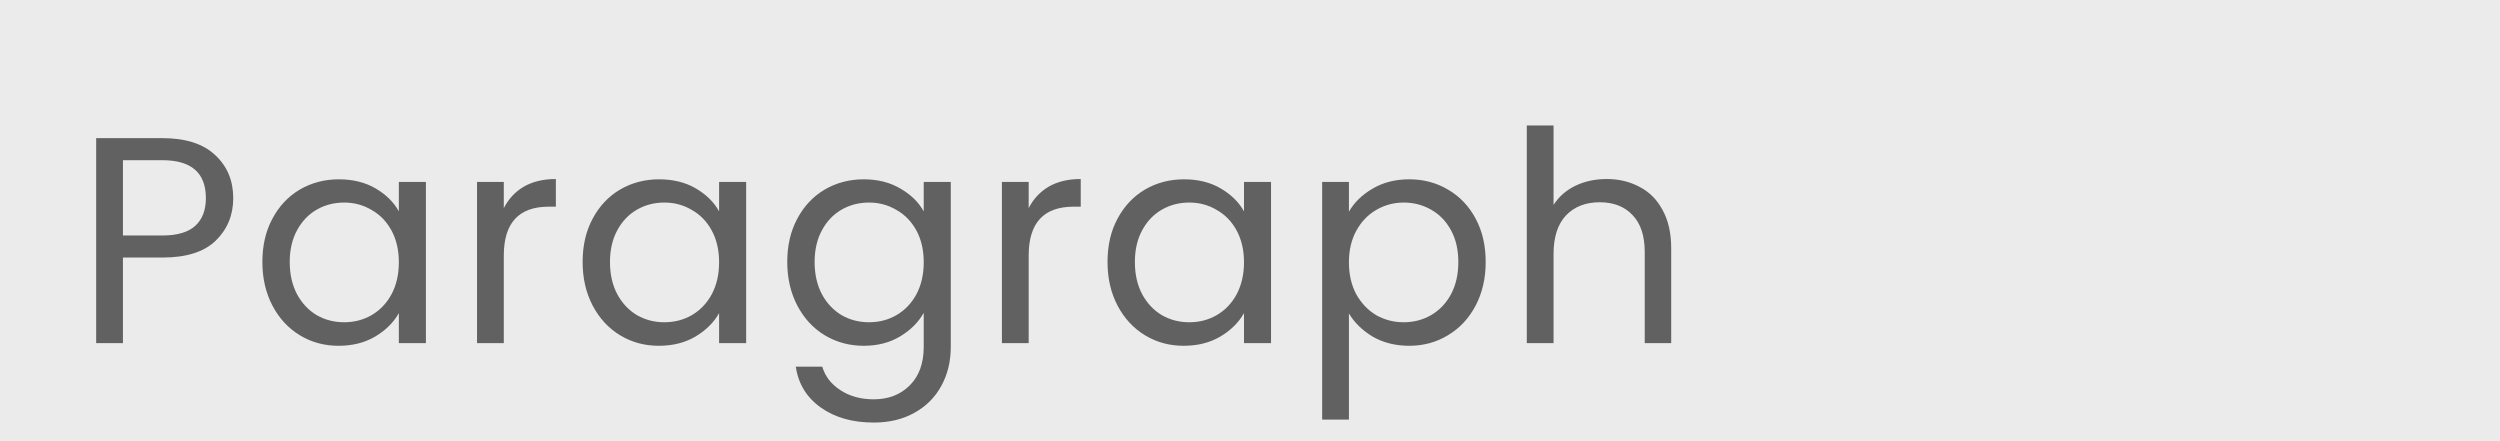 <svg width="102" height="18" viewBox="0 0 102 18" fill="none" xmlns="http://www.w3.org/2000/svg">
<rect width="102" height="18" fill="#EBEBEB"/>
<path d="M9.516 8.084C9.516 8.78 9.276 9.36 8.796 9.824C8.324 10.28 7.6 10.508 6.624 10.508H5.016V14H3.924V5.636H6.624C7.568 5.636 8.284 5.864 8.772 6.32C9.268 6.776 9.516 7.364 9.516 8.084ZM6.624 9.608C7.232 9.608 7.68 9.476 7.968 9.212C8.256 8.948 8.4 8.572 8.4 8.084C8.4 7.052 7.808 6.536 6.624 6.536H5.016V9.608H6.624ZM10.705 10.688C10.705 10.016 10.841 9.428 11.113 8.924C11.385 8.412 11.757 8.016 12.229 7.736C12.709 7.456 13.241 7.316 13.825 7.316C14.401 7.316 14.901 7.44 15.325 7.688C15.749 7.936 16.065 8.248 16.273 8.624V7.424H17.377V14H16.273V12.776C16.057 13.16 15.733 13.48 15.301 13.736C14.877 13.984 14.381 14.108 13.813 14.108C13.229 14.108 12.701 13.964 12.229 13.676C11.757 13.388 11.385 12.984 11.113 12.464C10.841 11.944 10.705 11.352 10.705 10.688ZM16.273 10.7C16.273 10.204 16.173 9.772 15.973 9.404C15.773 9.036 15.501 8.756 15.157 8.564C14.821 8.364 14.449 8.264 14.041 8.264C13.633 8.264 13.261 8.36 12.925 8.552C12.589 8.744 12.321 9.024 12.121 9.392C11.921 9.76 11.821 10.192 11.821 10.688C11.821 11.192 11.921 11.632 12.121 12.008C12.321 12.376 12.589 12.66 12.925 12.86C13.261 13.052 13.633 13.148 14.041 13.148C14.449 13.148 14.821 13.052 15.157 12.86C15.501 12.66 15.773 12.376 15.973 12.008C16.173 11.632 16.273 11.196 16.273 10.7ZM20.555 8.492C20.747 8.116 21.019 7.824 21.371 7.616C21.731 7.408 22.167 7.304 22.679 7.304V8.432H22.391C21.167 8.432 20.555 9.096 20.555 10.424V14H19.463V7.424H20.555V8.492ZM23.771 10.688C23.771 10.016 23.907 9.428 24.179 8.924C24.451 8.412 24.823 8.016 25.295 7.736C25.775 7.456 26.307 7.316 26.891 7.316C27.467 7.316 27.967 7.44 28.391 7.688C28.815 7.936 29.131 8.248 29.339 8.624V7.424H30.443V14H29.339V12.776C29.123 13.16 28.799 13.48 28.367 13.736C27.943 13.984 27.447 14.108 26.879 14.108C26.295 14.108 25.767 13.964 25.295 13.676C24.823 13.388 24.451 12.984 24.179 12.464C23.907 11.944 23.771 11.352 23.771 10.688ZM29.339 10.7C29.339 10.204 29.239 9.772 29.039 9.404C28.839 9.036 28.567 8.756 28.223 8.564C27.887 8.364 27.515 8.264 27.107 8.264C26.699 8.264 26.327 8.36 25.991 8.552C25.655 8.744 25.387 9.024 25.187 9.392C24.987 9.76 24.887 10.192 24.887 10.688C24.887 11.192 24.987 11.632 25.187 12.008C25.387 12.376 25.655 12.66 25.991 12.86C26.327 13.052 26.699 13.148 27.107 13.148C27.515 13.148 27.887 13.052 28.223 12.86C28.567 12.66 28.839 12.376 29.039 12.008C29.239 11.632 29.339 11.196 29.339 10.7ZM35.24 7.316C35.809 7.316 36.304 7.44 36.728 7.688C37.16 7.936 37.48 8.248 37.688 8.624V7.424H38.792V14.144C38.792 14.744 38.664 15.276 38.408 15.74C38.153 16.212 37.785 16.58 37.304 16.844C36.833 17.108 36.281 17.24 35.648 17.24C34.785 17.24 34.065 17.036 33.489 16.628C32.913 16.22 32.572 15.664 32.468 14.96H33.548C33.669 15.36 33.916 15.68 34.292 15.92C34.669 16.168 35.12 16.292 35.648 16.292C36.248 16.292 36.736 16.104 37.112 15.728C37.496 15.352 37.688 14.824 37.688 14.144V12.764C37.472 13.148 37.153 13.468 36.728 13.724C36.304 13.98 35.809 14.108 35.24 14.108C34.657 14.108 34.124 13.964 33.645 13.676C33.172 13.388 32.8 12.984 32.529 12.464C32.257 11.944 32.12 11.352 32.12 10.688C32.12 10.016 32.257 9.428 32.529 8.924C32.8 8.412 33.172 8.016 33.645 7.736C34.124 7.456 34.657 7.316 35.24 7.316ZM37.688 10.7C37.688 10.204 37.589 9.772 37.389 9.404C37.188 9.036 36.916 8.756 36.572 8.564C36.236 8.364 35.864 8.264 35.456 8.264C35.048 8.264 34.676 8.36 34.34 8.552C34.005 8.744 33.736 9.024 33.536 9.392C33.337 9.76 33.236 10.192 33.236 10.688C33.236 11.192 33.337 11.632 33.536 12.008C33.736 12.376 34.005 12.66 34.34 12.86C34.676 13.052 35.048 13.148 35.456 13.148C35.864 13.148 36.236 13.052 36.572 12.86C36.916 12.66 37.188 12.376 37.389 12.008C37.589 11.632 37.688 11.196 37.688 10.7ZM41.97 8.492C42.162 8.116 42.434 7.824 42.786 7.616C43.146 7.408 43.582 7.304 44.094 7.304V8.432H43.806C42.582 8.432 41.97 9.096 41.97 10.424V14H40.878V7.424H41.97V8.492ZM45.187 10.688C45.187 10.016 45.322 9.428 45.594 8.924C45.867 8.412 46.239 8.016 46.711 7.736C47.191 7.456 47.722 7.316 48.306 7.316C48.883 7.316 49.383 7.44 49.806 7.688C50.23 7.936 50.547 8.248 50.755 8.624V7.424H51.858V14H50.755V12.776C50.538 13.16 50.215 13.48 49.782 13.736C49.358 13.984 48.862 14.108 48.294 14.108C47.711 14.108 47.182 13.964 46.711 13.676C46.239 13.388 45.867 12.984 45.594 12.464C45.322 11.944 45.187 11.352 45.187 10.688ZM50.755 10.7C50.755 10.204 50.654 9.772 50.455 9.404C50.255 9.036 49.983 8.756 49.639 8.564C49.303 8.364 48.931 8.264 48.523 8.264C48.114 8.264 47.742 8.36 47.407 8.552C47.071 8.744 46.803 9.024 46.602 9.392C46.403 9.76 46.303 10.192 46.303 10.688C46.303 11.192 46.403 11.632 46.602 12.008C46.803 12.376 47.071 12.66 47.407 12.86C47.742 13.052 48.114 13.148 48.523 13.148C48.931 13.148 49.303 13.052 49.639 12.86C49.983 12.66 50.255 12.376 50.455 12.008C50.654 11.632 50.755 11.196 50.755 10.7ZM55.036 8.636C55.252 8.26 55.572 7.948 55.996 7.7C56.428 7.444 56.928 7.316 57.496 7.316C58.08 7.316 58.608 7.456 59.08 7.736C59.56 8.016 59.936 8.412 60.208 8.924C60.48 9.428 60.616 10.016 60.616 10.688C60.616 11.352 60.48 11.944 60.208 12.464C59.936 12.984 59.56 13.388 59.08 13.676C58.608 13.964 58.08 14.108 57.496 14.108C56.936 14.108 56.44 13.984 56.008 13.736C55.584 13.48 55.26 13.164 55.036 12.788V17.12H53.944V7.424H55.036V8.636ZM59.5 10.688C59.5 10.192 59.4 9.76 59.2 9.392C59 9.024 58.728 8.744 58.384 8.552C58.048 8.36 57.676 8.264 57.268 8.264C56.868 8.264 56.496 8.364 56.152 8.564C55.816 8.756 55.544 9.04 55.336 9.416C55.136 9.784 55.036 10.212 55.036 10.7C55.036 11.196 55.136 11.632 55.336 12.008C55.544 12.376 55.816 12.66 56.152 12.86C56.496 13.052 56.868 13.148 57.268 13.148C57.676 13.148 58.048 13.052 58.384 12.86C58.728 12.66 59 12.376 59.2 12.008C59.4 11.632 59.5 11.192 59.5 10.688ZM65.557 7.304C66.053 7.304 66.501 7.412 66.901 7.628C67.301 7.836 67.613 8.152 67.837 8.576C68.069 9 68.185 9.516 68.185 10.124V14H67.105V10.28C67.105 9.624 66.941 9.124 66.613 8.78C66.285 8.428 65.837 8.252 65.269 8.252C64.693 8.252 64.233 8.432 63.889 8.792C63.553 9.152 63.385 9.676 63.385 10.364V14H62.293V5.12H63.385V8.36C63.601 8.024 63.897 7.764 64.273 7.58C64.657 7.396 65.085 7.304 65.557 7.304Z" fill="#616161"/>
</svg>
